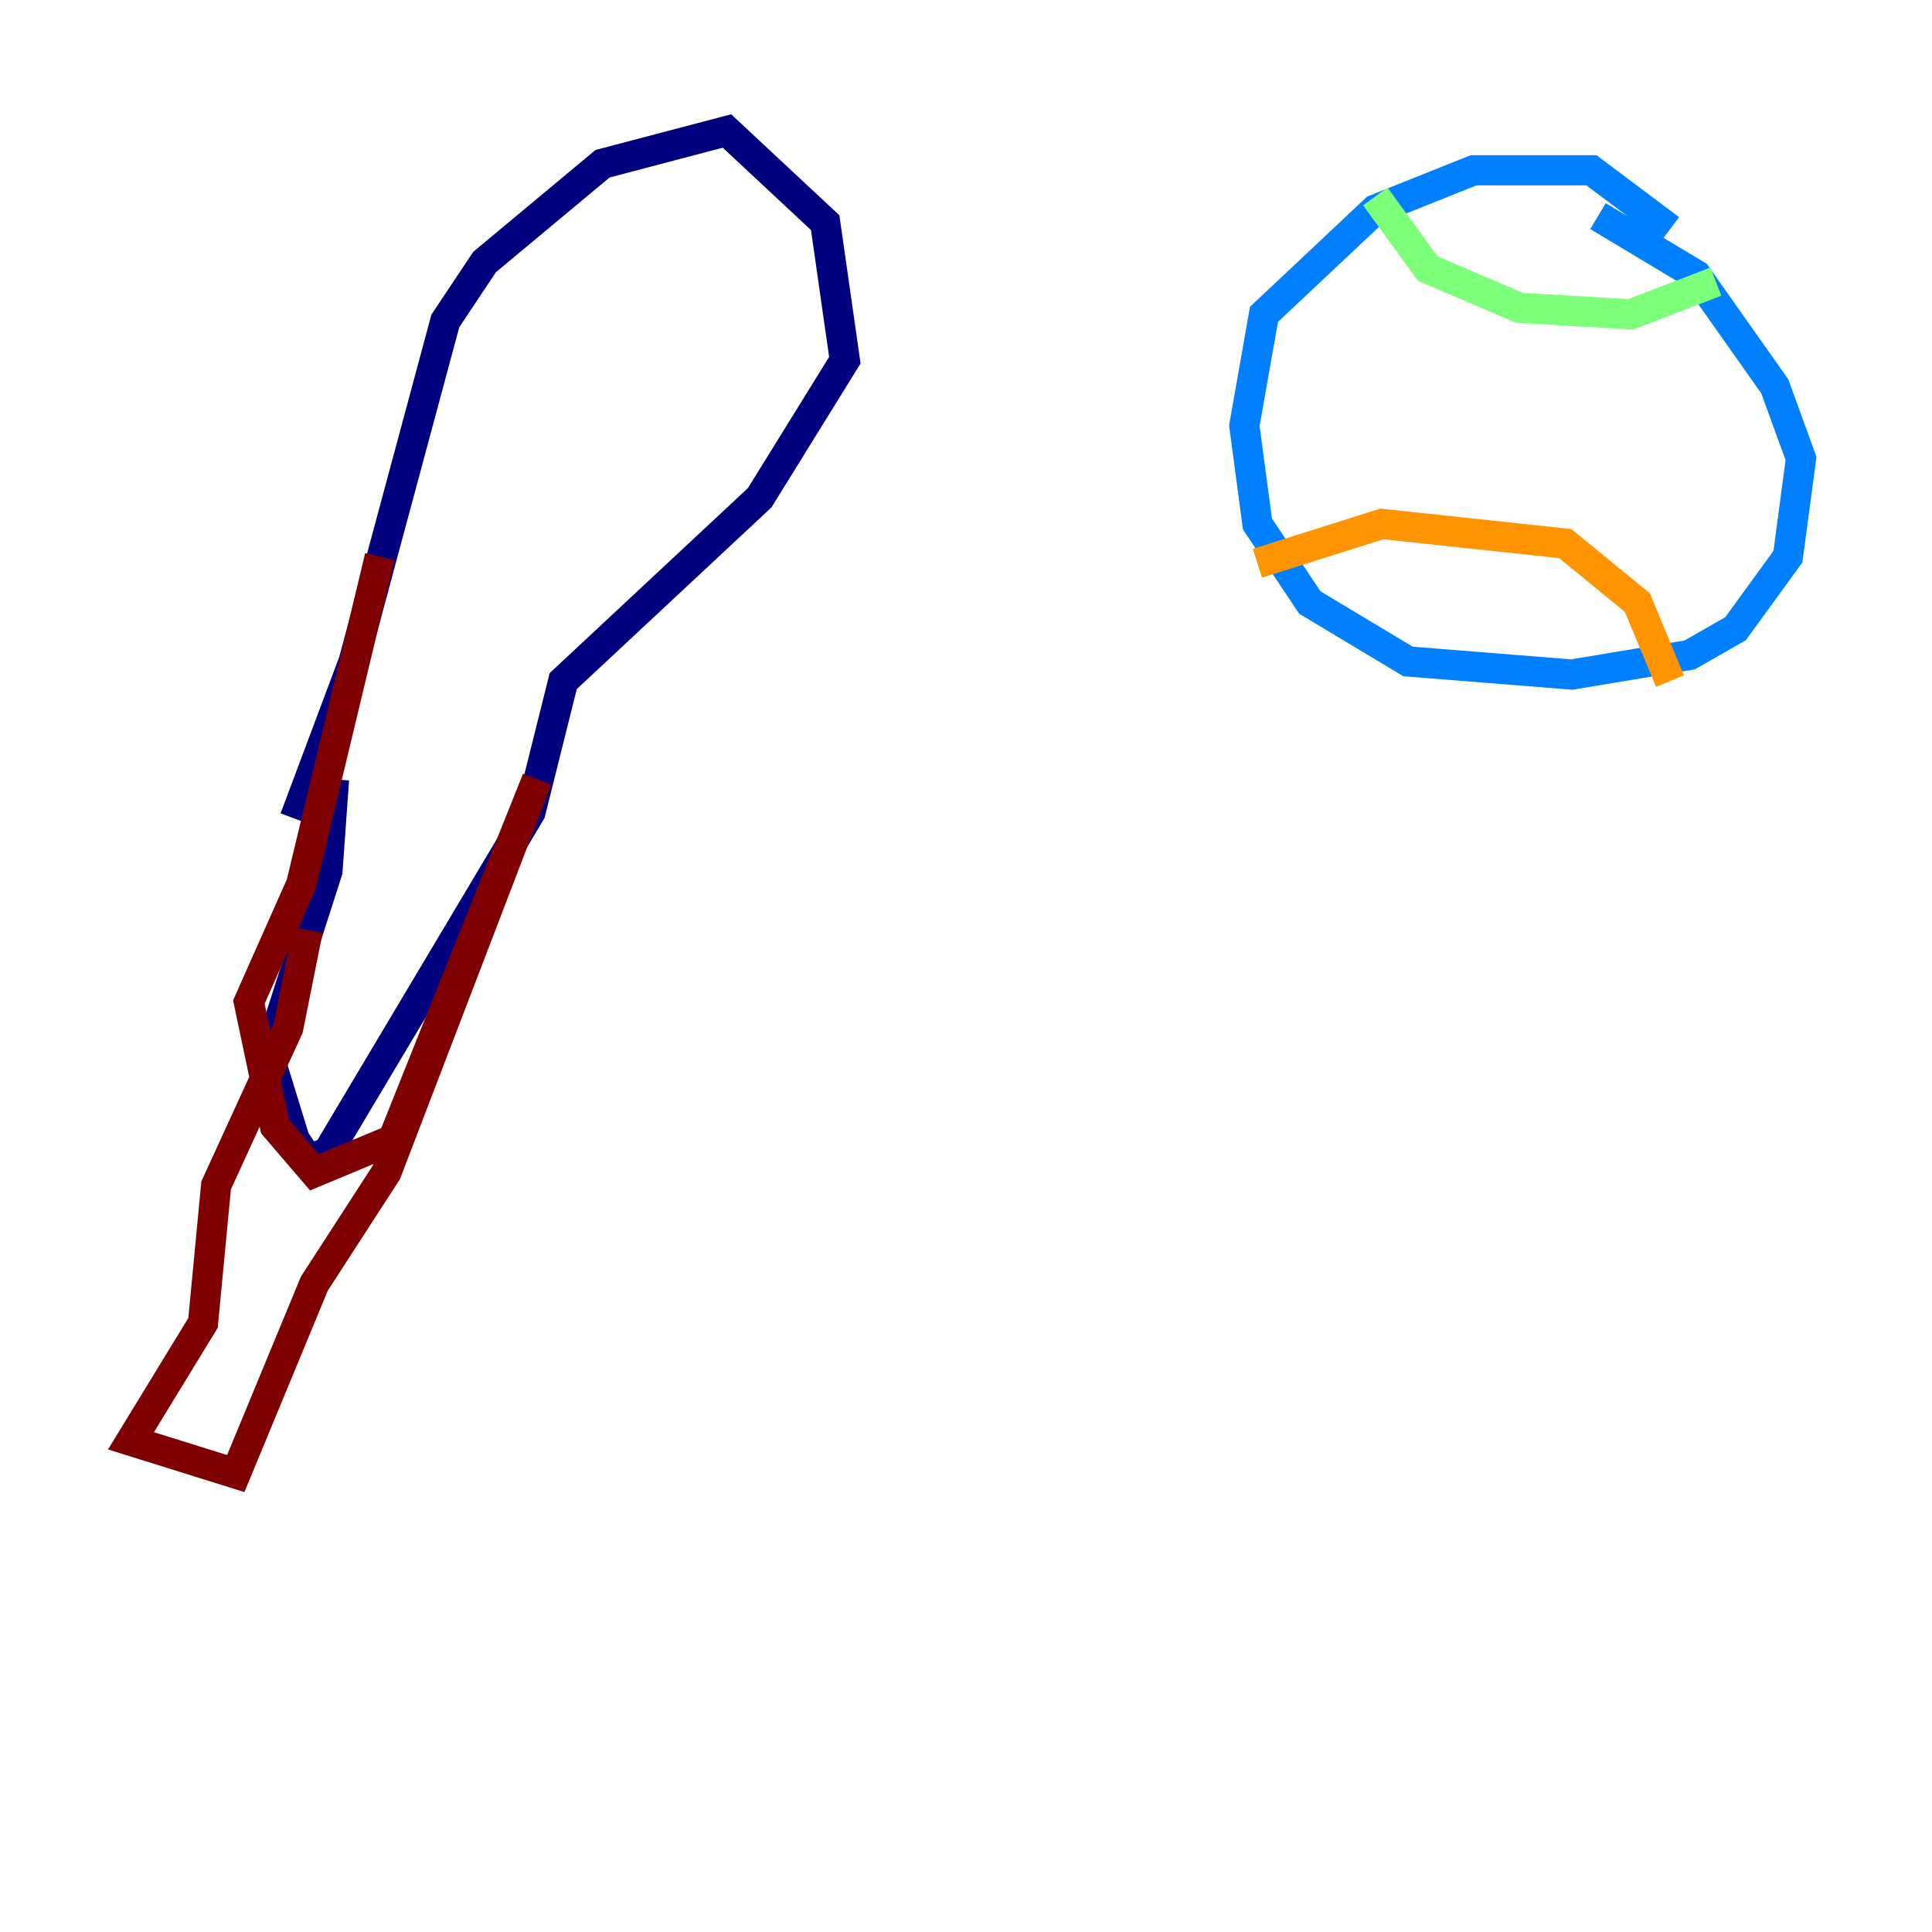 <?xml version="1.0" encoding="utf-8" ?>
<svg baseProfile="tiny" height="128" version="1.2" viewBox="0,0,128,128" width="128" xmlns="http://www.w3.org/2000/svg" xmlns:ev="http://www.w3.org/2001/xml-events" xmlns:xlink="http://www.w3.org/1999/xlink"><defs /><polyline fill="none" points="19.525,54.237 23.43,43.824 29.505,21.261 32.108,17.356 39.919,10.848 48.163,8.678 54.671,14.752 55.973,23.864 50.332,32.976 37.315,45.125 35.146,53.803 21.695,76.366 20.393,76.8 19.525,75.498 17.79,69.858 21.695,57.709 22.129,51.634" stroke="#00007f" stroke-width="2" /><polyline fill="none" points="110.644,15.186 105.437,11.281 97.627,11.281 91.119,13.885 83.742,20.827 82.441,28.203 83.308,34.712 86.78,39.919 93.288,43.824 104.136,44.691 111.946,43.39 114.983,41.654 118.454,36.881 119.322,30.373 117.586,25.6 112.38,18.224 105.871,14.319" stroke="#0080ff" stroke-width="2" /><polyline fill="none" points="91.119,13.017 94.59,17.79 100.664,20.393 108.041,20.827 113.681,18.658" stroke="#7cff79" stroke-width="2" /><polyline fill="none" points="83.308,37.315 91.552,34.712 103.702,36.014 108.475,39.919 110.644,45.125" stroke="#ff9400" stroke-width="2" /><polyline fill="none" points="25.166,36.881 19.959,58.576 16.488,66.386 18.224,74.63 20.827,77.668 26.034,75.498 35.58,51.634 25.6,77.668 20.827,85.044 15.62,97.627 8.678,95.458 13.451,87.647 14.319,78.536 19.091,68.122 20.393,61.614" stroke="#7f0000" stroke-width="2" /></svg>